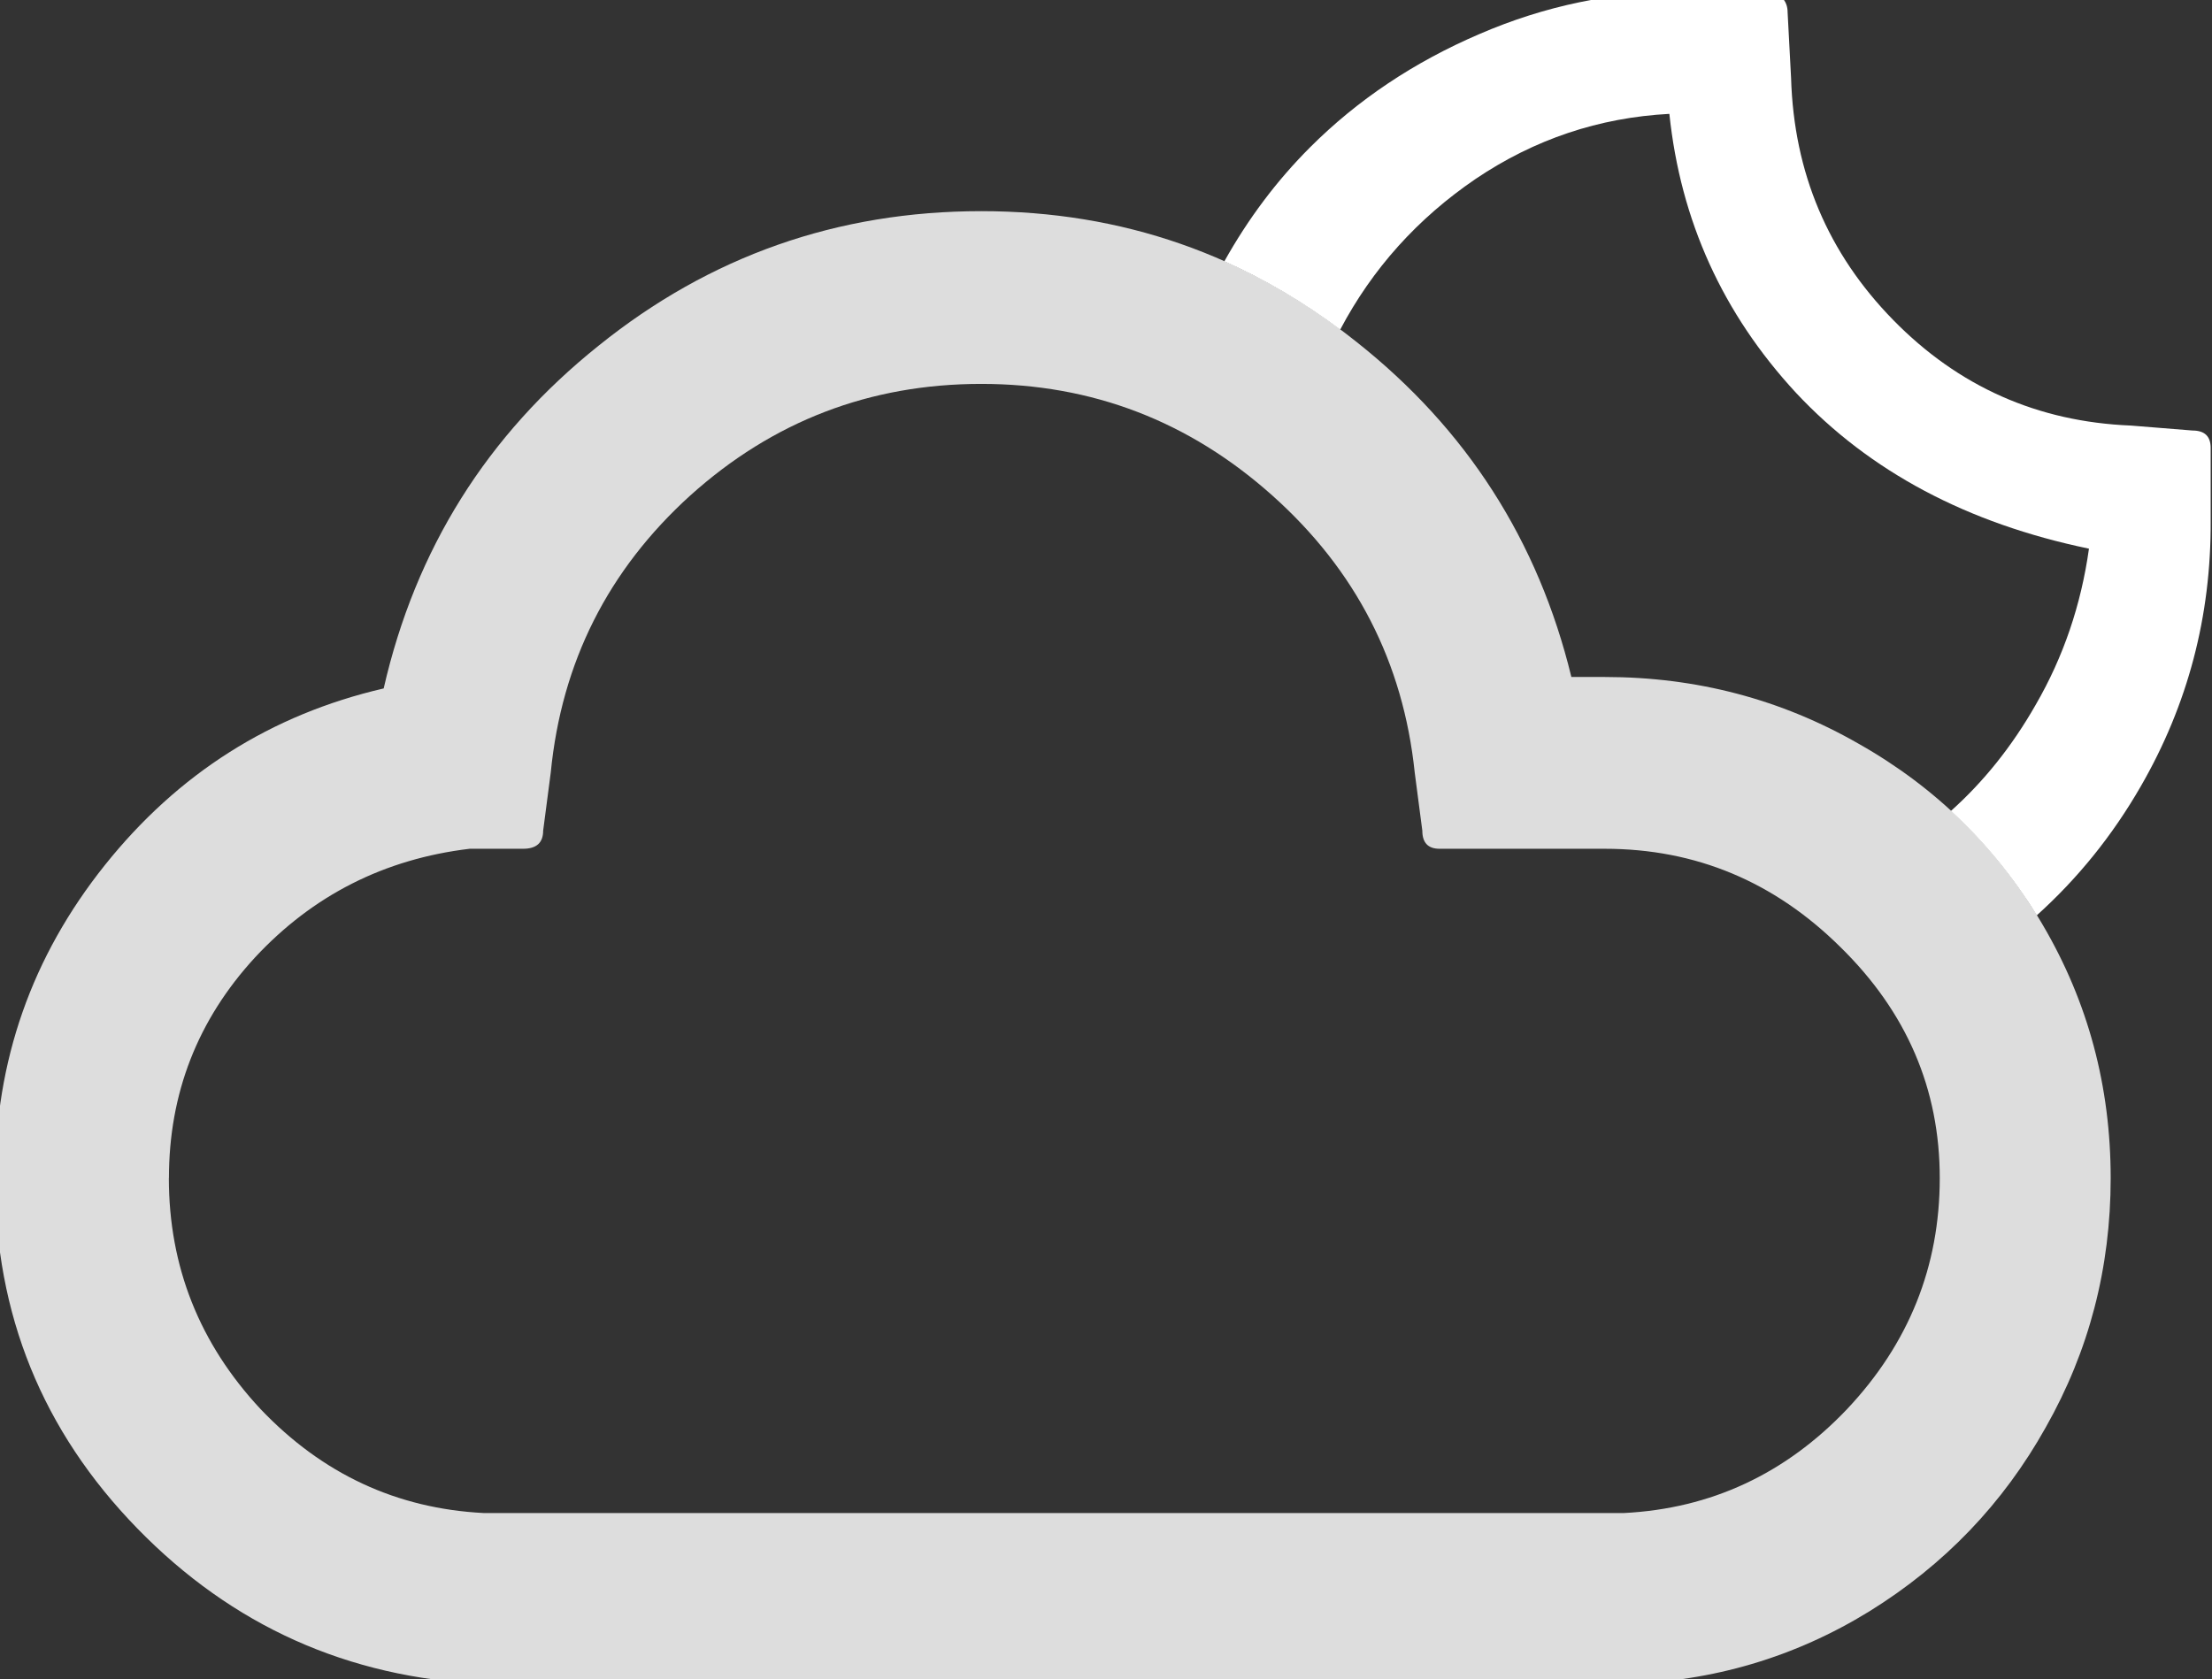 <?xml version="1.0" encoding="UTF-8" standalone="no"?>
<!-- Created with Inkscape (http://www.inkscape.org/) -->

<svg
   xmlns:dc="http://purl.org/dc/elements/1.1/"
   xmlns:cc="http://creativecommons.org/ns#"
   xmlns:rdf="http://www.w3.org/1999/02/22-rdf-syntax-ns#"
   xmlns:svg="http://www.w3.org/2000/svg"
   xmlns="http://www.w3.org/2000/svg"
   xmlns:sodipodi="http://sodipodi.sourceforge.net/DTD/sodipodi-0.dtd"
   xmlns:inkscape="http://www.inkscape.org/namespaces/inkscape"
   width="29.933mm"
   height="22.725mm"
   viewBox="0 0 29.933 22.725"
   version="1.1"
   id="svg32"
   inkscape:version="0.92.1 r15371"
   sodipodi:docname="night-mostly-cloudy.svg">
  <rect x="0" y="0" width="29.933" height="22.725" fill="#333333" stroke="none"/>
  <defs
     id="defs26" />
  <sodipodi:namedview
     id="base"
     pagecolor="#ffffff"
     bordercolor="#666666"
     borderopacity="1.0"
     inkscape:pageopacity="0.0"
     inkscape:pageshadow="2"
     inkscape:zoom="7.9195959"
     inkscape:cx="43.700589"
     inkscape:cy="41.600972"
     inkscape:document-units="mm"
     inkscape:current-layer="layer1"
     showgrid="false"
     inkscape:window-width="1920"
     inkscape:window-height="1017"
     inkscape:window-x="-8"
     inkscape:window-y="-8"
     inkscape:window-maximized="1" />
  <g
     inkscape:label="Layer 1"
     inkscape:groupmode="layer"
     id="layer1"
     transform="translate(9.546,-173.9)">
    <g
       aria-label=""
       style="font-style:normal;font-variant:normal;font-weight:normal;font-stretch:normal;font-size:26.458px;line-height:1.25;font-family:'Weather Icons';-inkscape-font-specification:'Weather Icons';letter-spacing:0px;word-spacing:0px;fill:#dddddd;fill-opacity:1;stroke:none;stroke-width:0.661"
       id="text5789">
      <path
         d="m -9.612,189.845 q 0,-2.377 1.486,-4.237 1.486,-1.86 3.772,-2.39 0.646,-2.829 2.907,-4.638 2.261,-1.822 5.181,-1.822 2.855,0 5.077,1.77 2.235,1.77 2.907,4.535 h 0.452 q 1.86,0 3.436,0.904 1.576,0.891 2.493,2.455 0.917,1.563 0.917,3.424 0,1.822 -0.878,3.372 -0.866,1.55 -2.39,2.493 -1.512,0.93 -3.32,0.982 H -2.998 q -2.765,-0.129 -4.69,-2.106 -1.925,-1.977 -1.925,-4.741 z m 2.351,0 q 0,1.796 1.24,3.126 1.253,1.318 3.023,1.408 H 12.427 q 1.77,-0.09 3.023,-1.408 1.253,-1.331 1.253,-3.126 0,-1.809 -1.344,-3.126 -1.344,-1.331 -3.191,-1.331 H 9.934 q -0.233,0 -0.233,-0.245 l -0.103,-0.788 q -0.233,-2.235 -1.925,-3.747 -1.692,-1.512 -3.94,-1.512 -2.261,0 -3.94,1.512 -1.667,1.512 -1.886,3.747 l -0.103,0.788 q 0,0.245 -0.271,0.245 h -0.723 q -1.731,0.207 -2.907,1.473 -1.163,1.266 -1.163,2.984 z"
         style="stroke-width:0.661;fill:#dddddd;fill-opacity:1"
         id="path5795" />
    </g>
    <path
       inkscape:connector-curvature="0"
       style="font-style:normal;font-variant:normal;font-weight:normal;font-stretch:normal;font-size:medium;line-height:1.25;font-family:'Weather Icons';-inkscape-font-specification:'Weather Icons';letter-spacing:0px;word-spacing:0px;fill:#ffffff;fill-opacity:1;stroke:none;stroke-width:0.484"
       d="m 13.253,173.785 c -0.965,0 -1.893,0.192 -2.782,0.577 -0.883,0.379 -1.646,0.889 -2.29,1.533 -0.452,0.452 -0.837,0.966 -1.159,1.542 0.546,0.243 1.068,0.551 1.568,0.924 0.435,-0.824 1.046,-1.504 1.833,-2.04 0.795,-0.536 1.668,-0.829 2.621,-0.88 0.151,1.445 0.722,2.703 1.713,3.775 0.997,1.066 2.319,1.769 3.965,2.11 -0.107,0.763 -0.347,1.467 -0.719,2.11 -0.325,0.571 -0.71,1.047 -1.149,1.44 0.446,0.411 0.834,0.881 1.162,1.413 0.554,-0.499 1.024,-1.08 1.407,-1.746 0.637,-1.104 0.953,-2.302 0.946,-3.596 v -0.984 c 0,-0.158 -0.082,-0.236 -0.246,-0.236 l -0.833,-0.067 c -1.262,-0.051 -2.334,-0.527 -3.217,-1.429 -0.883,-0.902 -1.344,-1.993 -1.382,-3.274 l -0.047,-0.89 c 0,-0.145 -0.079,-0.24 -0.237,-0.284 z"
       id="path6415" />
  </g>
</svg>

